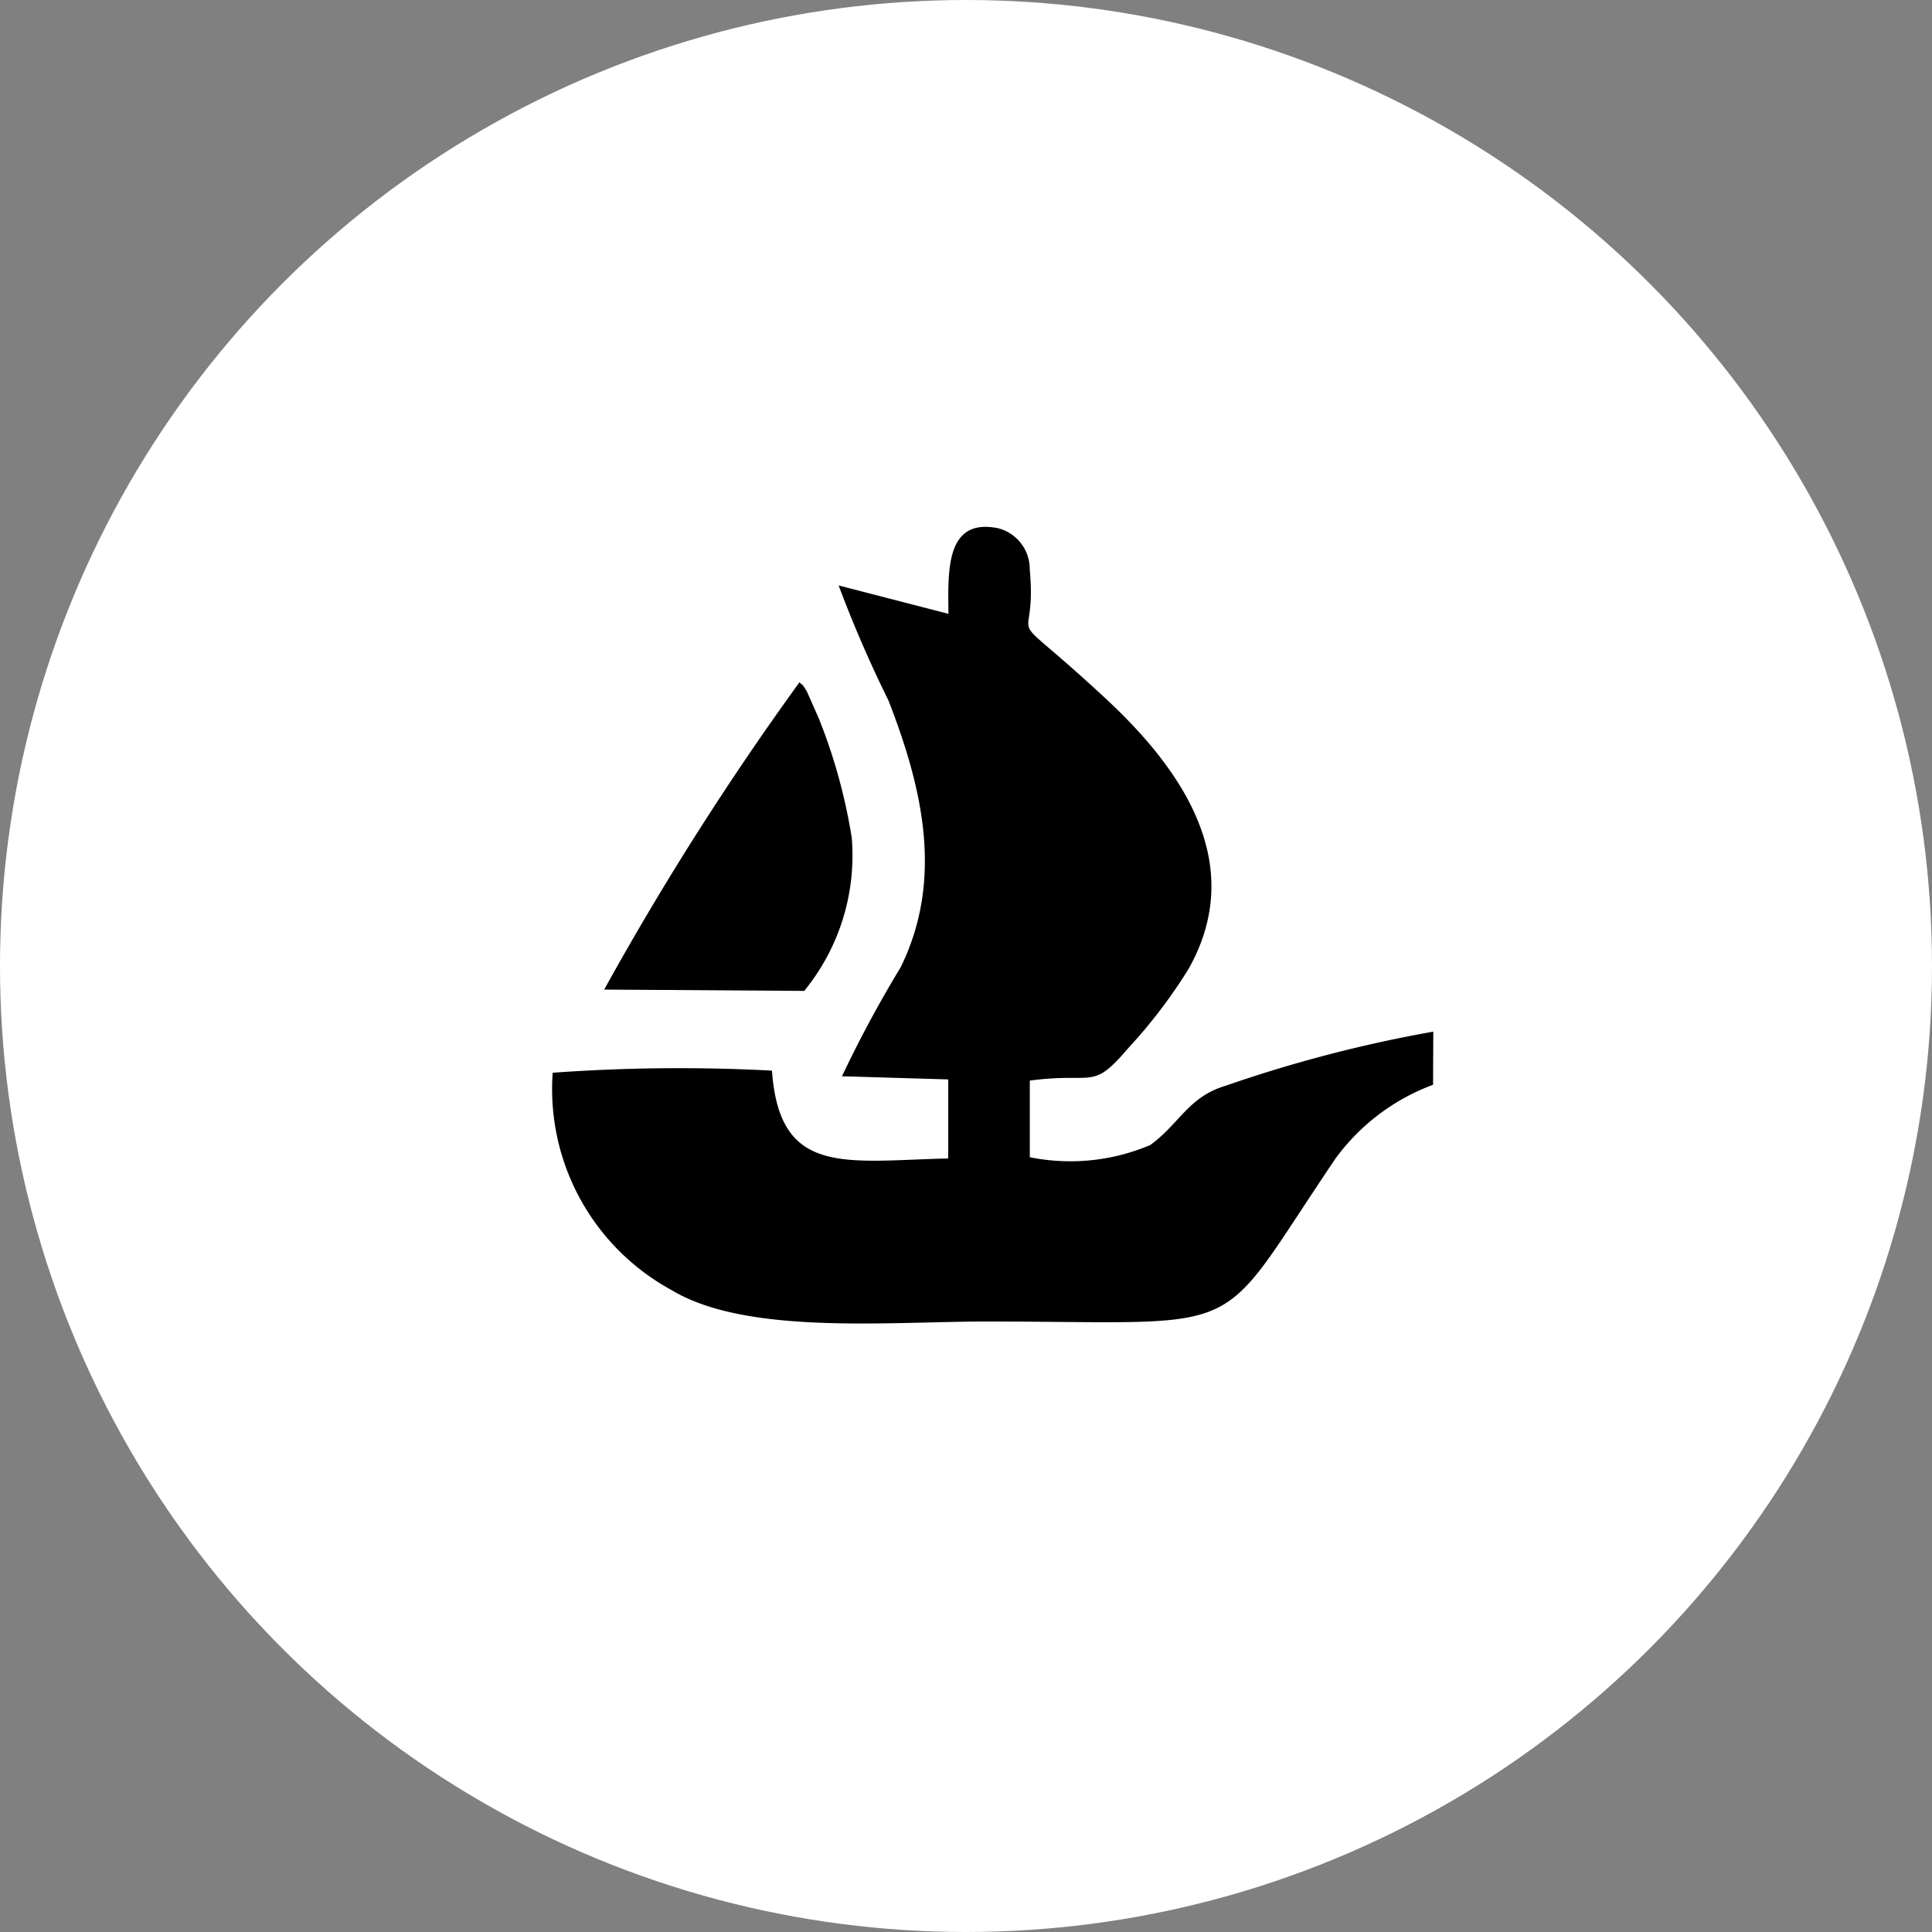 <svg xmlns:xlink="http://www.w3.org/1999/xlink" xmlns="http://www.w3.org/2000/svg" width="44" height="44" viewBox="0 0 44 44">
  <rect x="0" y="0" width="44" height="44" fill="#808080" stroke="none"/>
  <g id="opensea" transform="translate(-1835 -585)">
    <circle id="Ellipse_7" data-name="Ellipse 7" cx="22" cy="22" r="22" transform="translate(1835 585)" fill="#fff"/>
    <g id="Layer_x0020_1" transform="translate(1837.874 605.171)">
      <g id="_2134855093408" transform="translate(9.697 -8.171)">
        <path id="Path_20" data-name="Path 20" d="M187.12,185.062l-2.5-.646a28.537,28.537,0,0,0,1.136,2.622c.788,2.024,1.254,4.084.276,6.076a26.907,26.907,0,0,0-1.335,2.48l2.419.072,0,1.8c-2.343.054-3.842.422-4.014-2a39.994,39.994,0,0,0-4.994.048,5.212,5.212,0,0,0,2.706,4.949c1.709,1.031,4.948.717,7.155.717,6.16,0,5.136.471,7.967-3.712a4.828,4.828,0,0,1,2.222-1.68l.005-1.21a30.871,30.871,0,0,0-4.749,1.239c-.834.253-1.05.881-1.7,1.345a4.662,4.662,0,0,1-2.74.276v-1.745c1.5-.2,1.4.249,2.257-.756a11.7,11.7,0,0,0,1.362-1.793c1.338-2.384-.145-4.532-1.893-6.154-2.505-2.325-1.542-.925-1.727-2.934a.961.961,0,0,0-.712-.941c-1.219-.254-1.147.993-1.14,1.946Z" transform="translate(-178.092 -183.083)"/>
        <path id="Path_21" data-name="Path 21" d="M211.77,290.371l4.557.03a4.875,4.875,0,0,0,1.082-3.488,12.623,12.623,0,0,0-.755-2.729l-.271-.611c-.114-.173-.042-.085-.165-.2a67.913,67.913,0,0,0-4.448,7Z" transform="translate(-210.582 -279.834)"/>
      </g>
    </g>
  </g>
</svg>